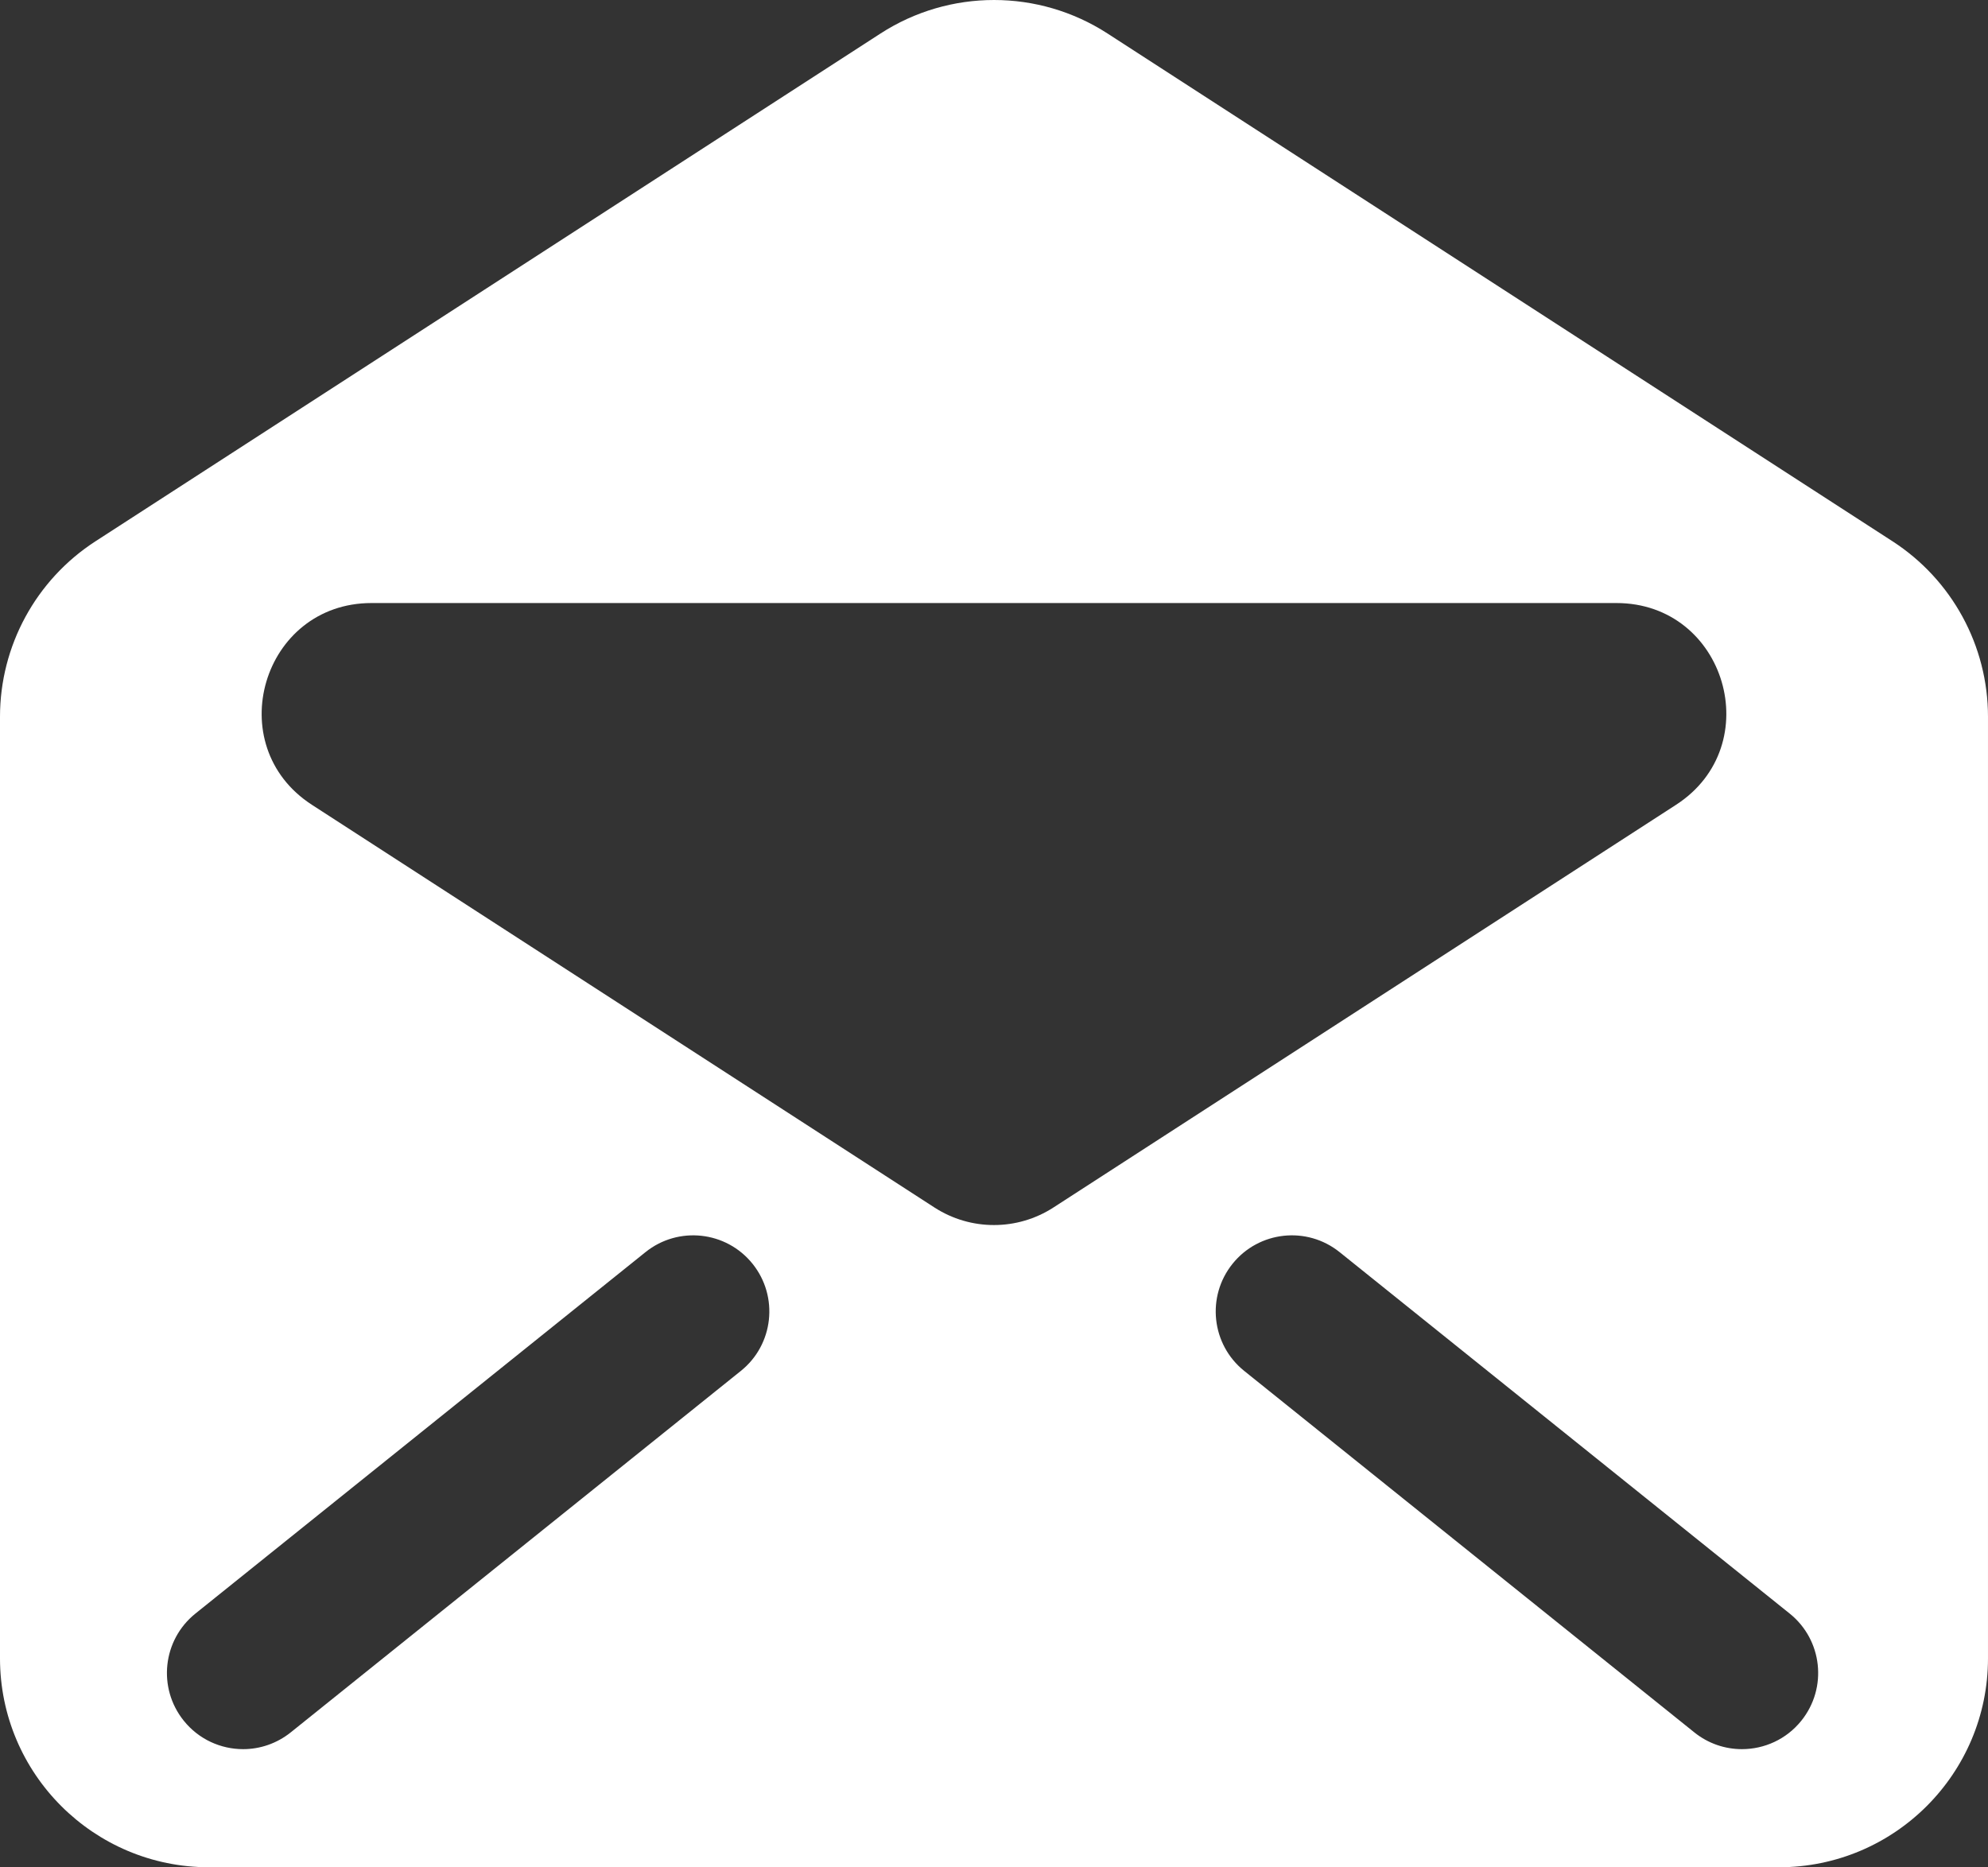 <?xml version="1.0" encoding="UTF-8"?>
<svg width="391.48" height="367.73" version="1.1" viewBox="0 0 391.48 367.73" xml:space="preserve" xmlns="http://www.w3.org/2000/svg" xmlns:cc="http://creativecommons.org/ns#" xmlns:dc="http://purl.org/dc/elements/1.1/" xmlns:rdf="http://www.w3.org/1999/02/22-rdf-syntax-ns#"><rect x="0" y="0" width="391.48" height="367.73" fill="#333333" stroke="none"/>
<style type="text/css">
	.st0{fill:#FFFFFF;}
</style>
<path class="st0" d="m372.68 106.6-154.58-100c-13.6-8.8-31.11-8.8-44.71 0l-154.59 100c-11.72 7.58-18.8 20.6-18.8 34.56v185.41c0 22.73 18.43 41.16 41.16 41.16h309.16c22.73 0 41.16-18.43 41.16-41.16v-185.42c0-13.96-7.08-26.97-18.8-34.55zm-226.79 163.38-88.63 71.18c-2.77 2.22-6.09 3.31-9.38 3.31-4.39 0-8.74-1.92-11.7-5.61-5.19-6.46-4.16-15.9 2.3-21.09l88.63-71.18c6.46-5.19 15.9-4.16 21.09 2.3 5.18 6.46 4.15 15.91-2.31 21.09zm38.11-32.19-122.57-79.29c-18.07-11.69-9.79-39.74 11.73-39.74h245.15c21.53 0 29.81 28.05 11.73 39.74l-122.58 79.29c-7.14 4.62-16.32 4.62-23.46 0zm170.73 101.07c-2.96 3.69-7.31 5.61-11.71 5.61-3.3 0-6.61-1.08-9.38-3.31l-88.63-71.18c-6.46-5.19-7.49-14.63-2.3-21.09s14.63-7.49 21.09-2.3l88.63 71.18c6.46 5.19 7.49 14.63 2.3 21.09z"/>
</svg>
